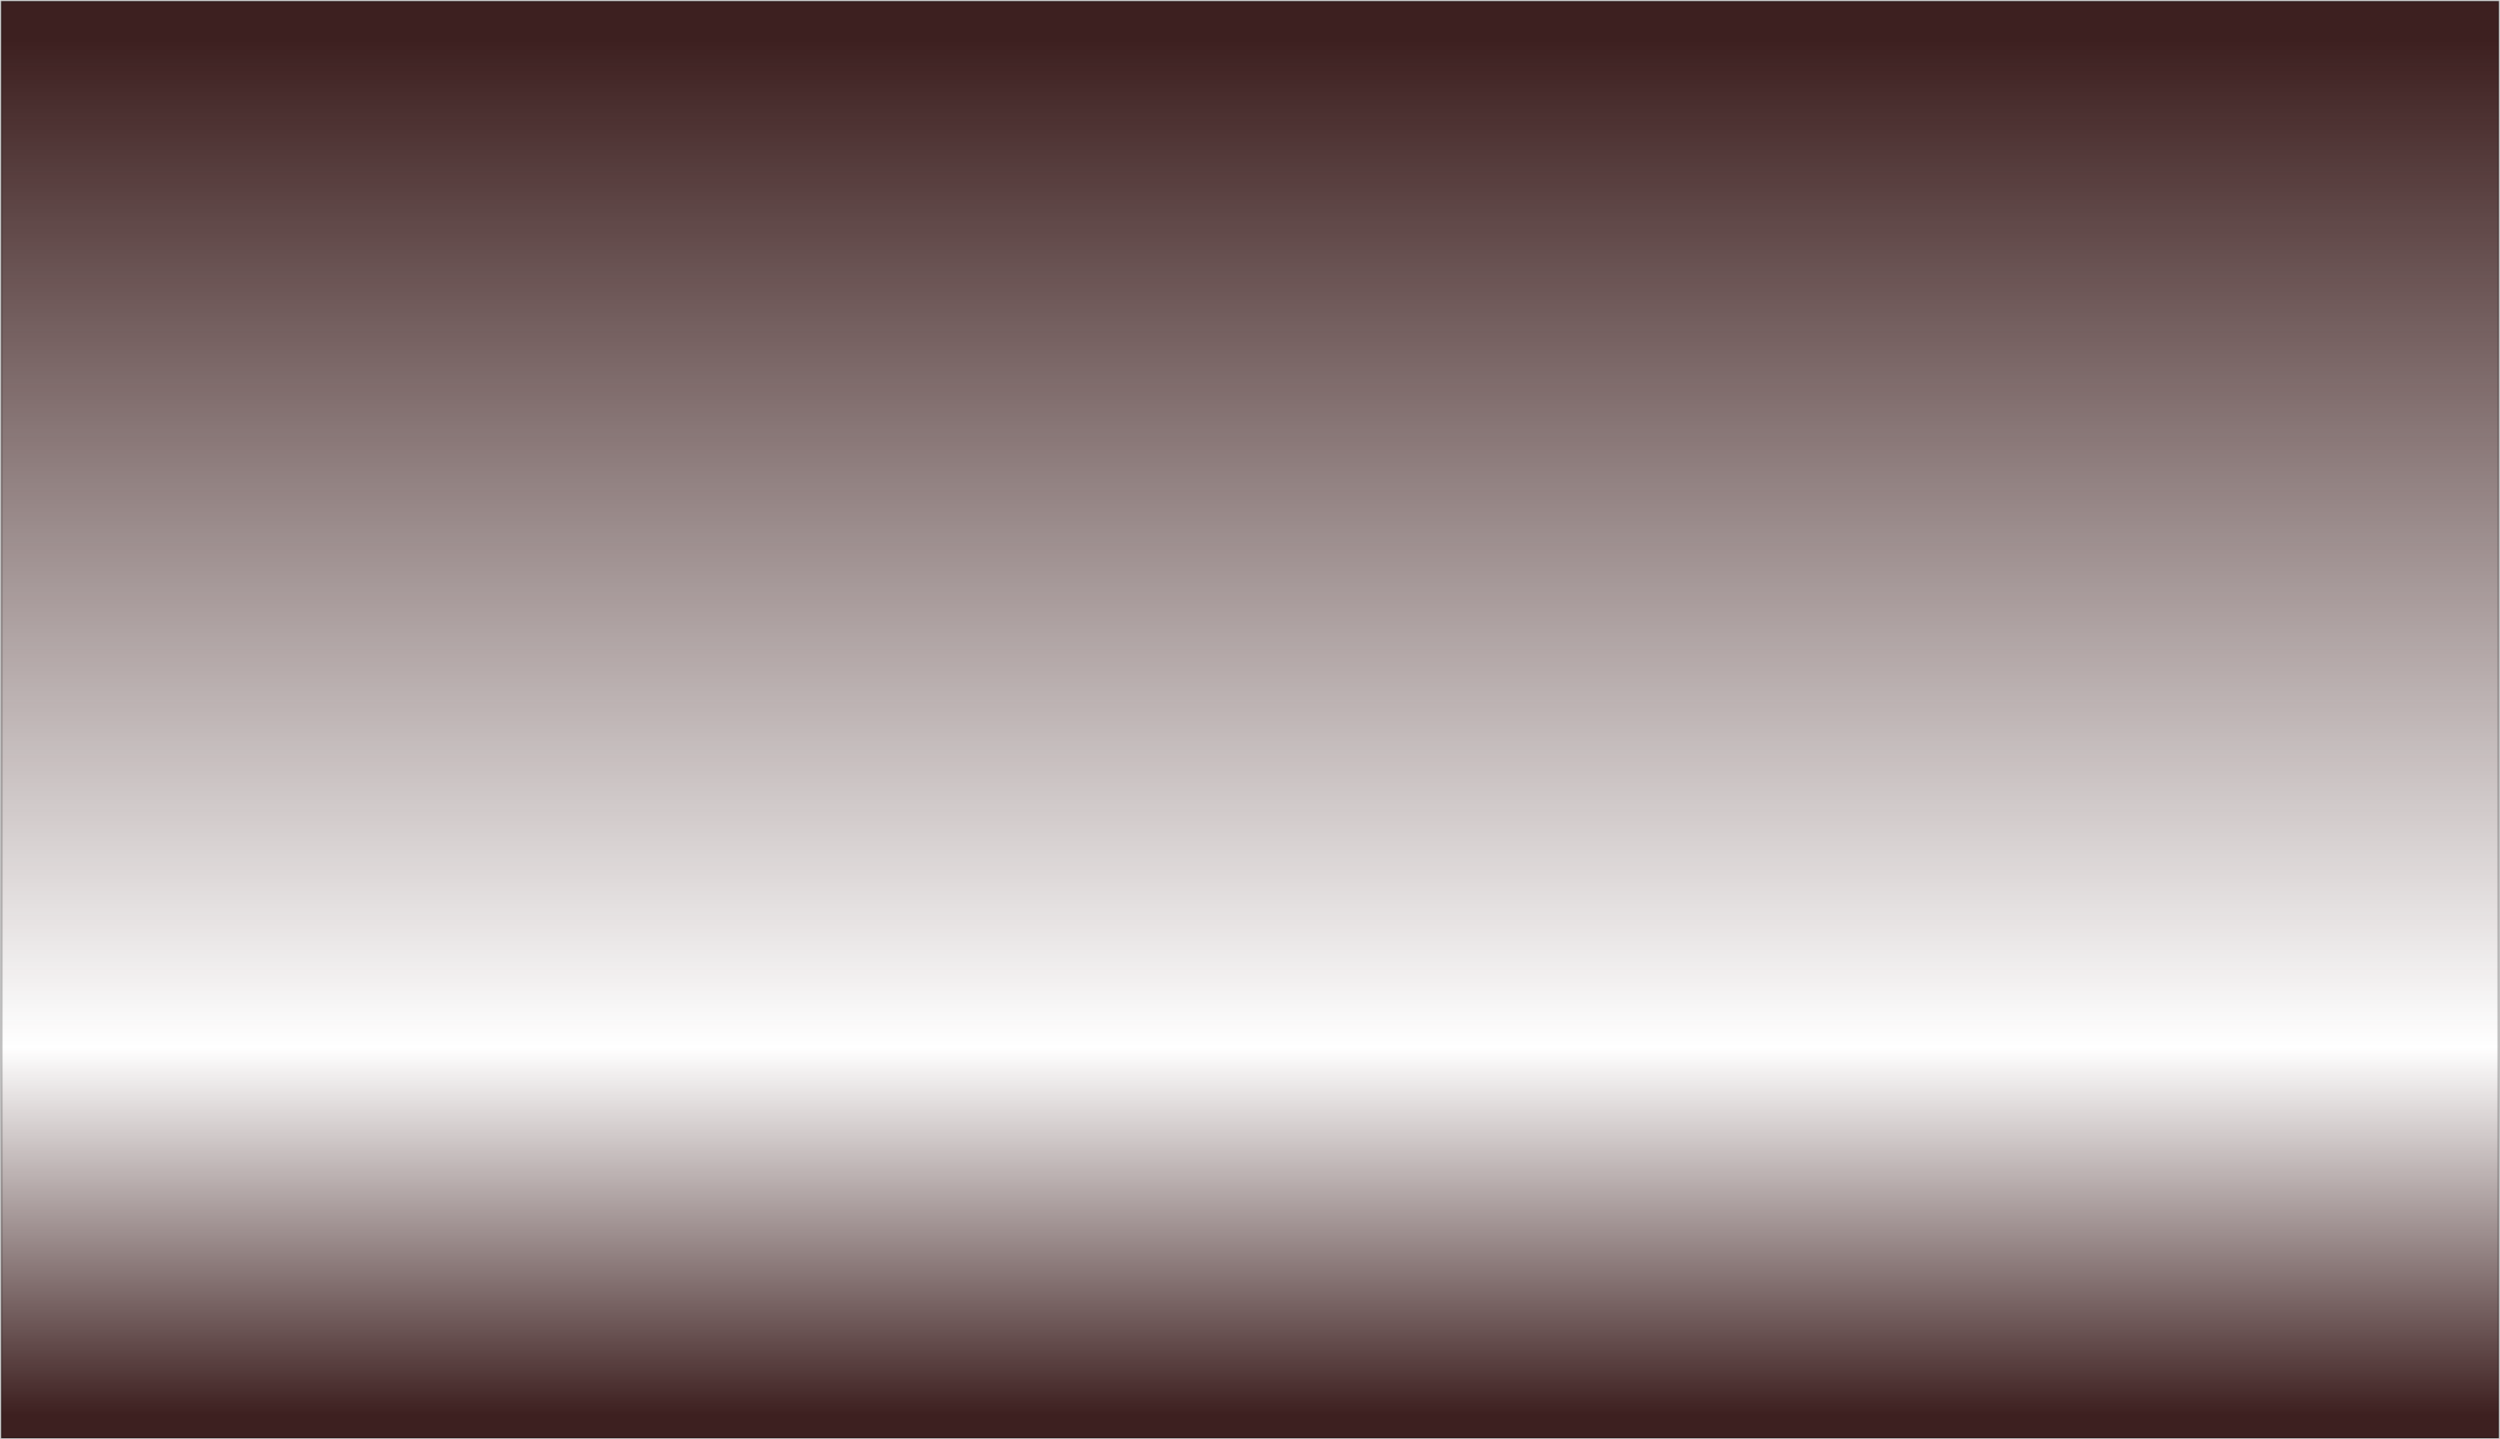 <?xml version="1.0" encoding="UTF-8" standalone="no"?>
<svg xmlns:xlink="http://www.w3.org/1999/xlink" height="576.6px" width="1001.45px" xmlns="http://www.w3.org/2000/svg">
  <g transform="matrix(1.0, 0.0, 0.0, 1.0, 75.2, 36.1)">
    <path d="M-74.7 -35.6 L925.75 -35.6 925.75 540.0 -74.7 540.0 -74.7 -35.6" fill="url(#gradient0)" fill-rule="evenodd" stroke="none"/>
    <path d="M-74.7 -35.6 L925.75 -35.6 925.75 540.0 -74.7 540.0 -74.7 -35.6 Z" fill="none" stroke="#000000" stroke-linecap="round" stroke-linejoin="round" stroke-opacity="0.247" stroke-width="1.0"/>
  </g>
  <defs>
    <linearGradient gradientTransform="matrix(0.0, -0.336, 0.611, 0.0, 425.5, 255.2)" gradientUnits="userSpaceOnUse" id="gradient0" spreadMethod="pad" x1="-819.2" x2="819.2">
      <stop offset="0.0" stop-color="#331414" stop-opacity="0.949"/>
      <stop offset="0.267" stop-color="#331414" stop-opacity="0.0"/>
      <stop offset="1.0" stop-color="#331414" stop-opacity="0.949"/>
    </linearGradient>
  </defs>
</svg>
